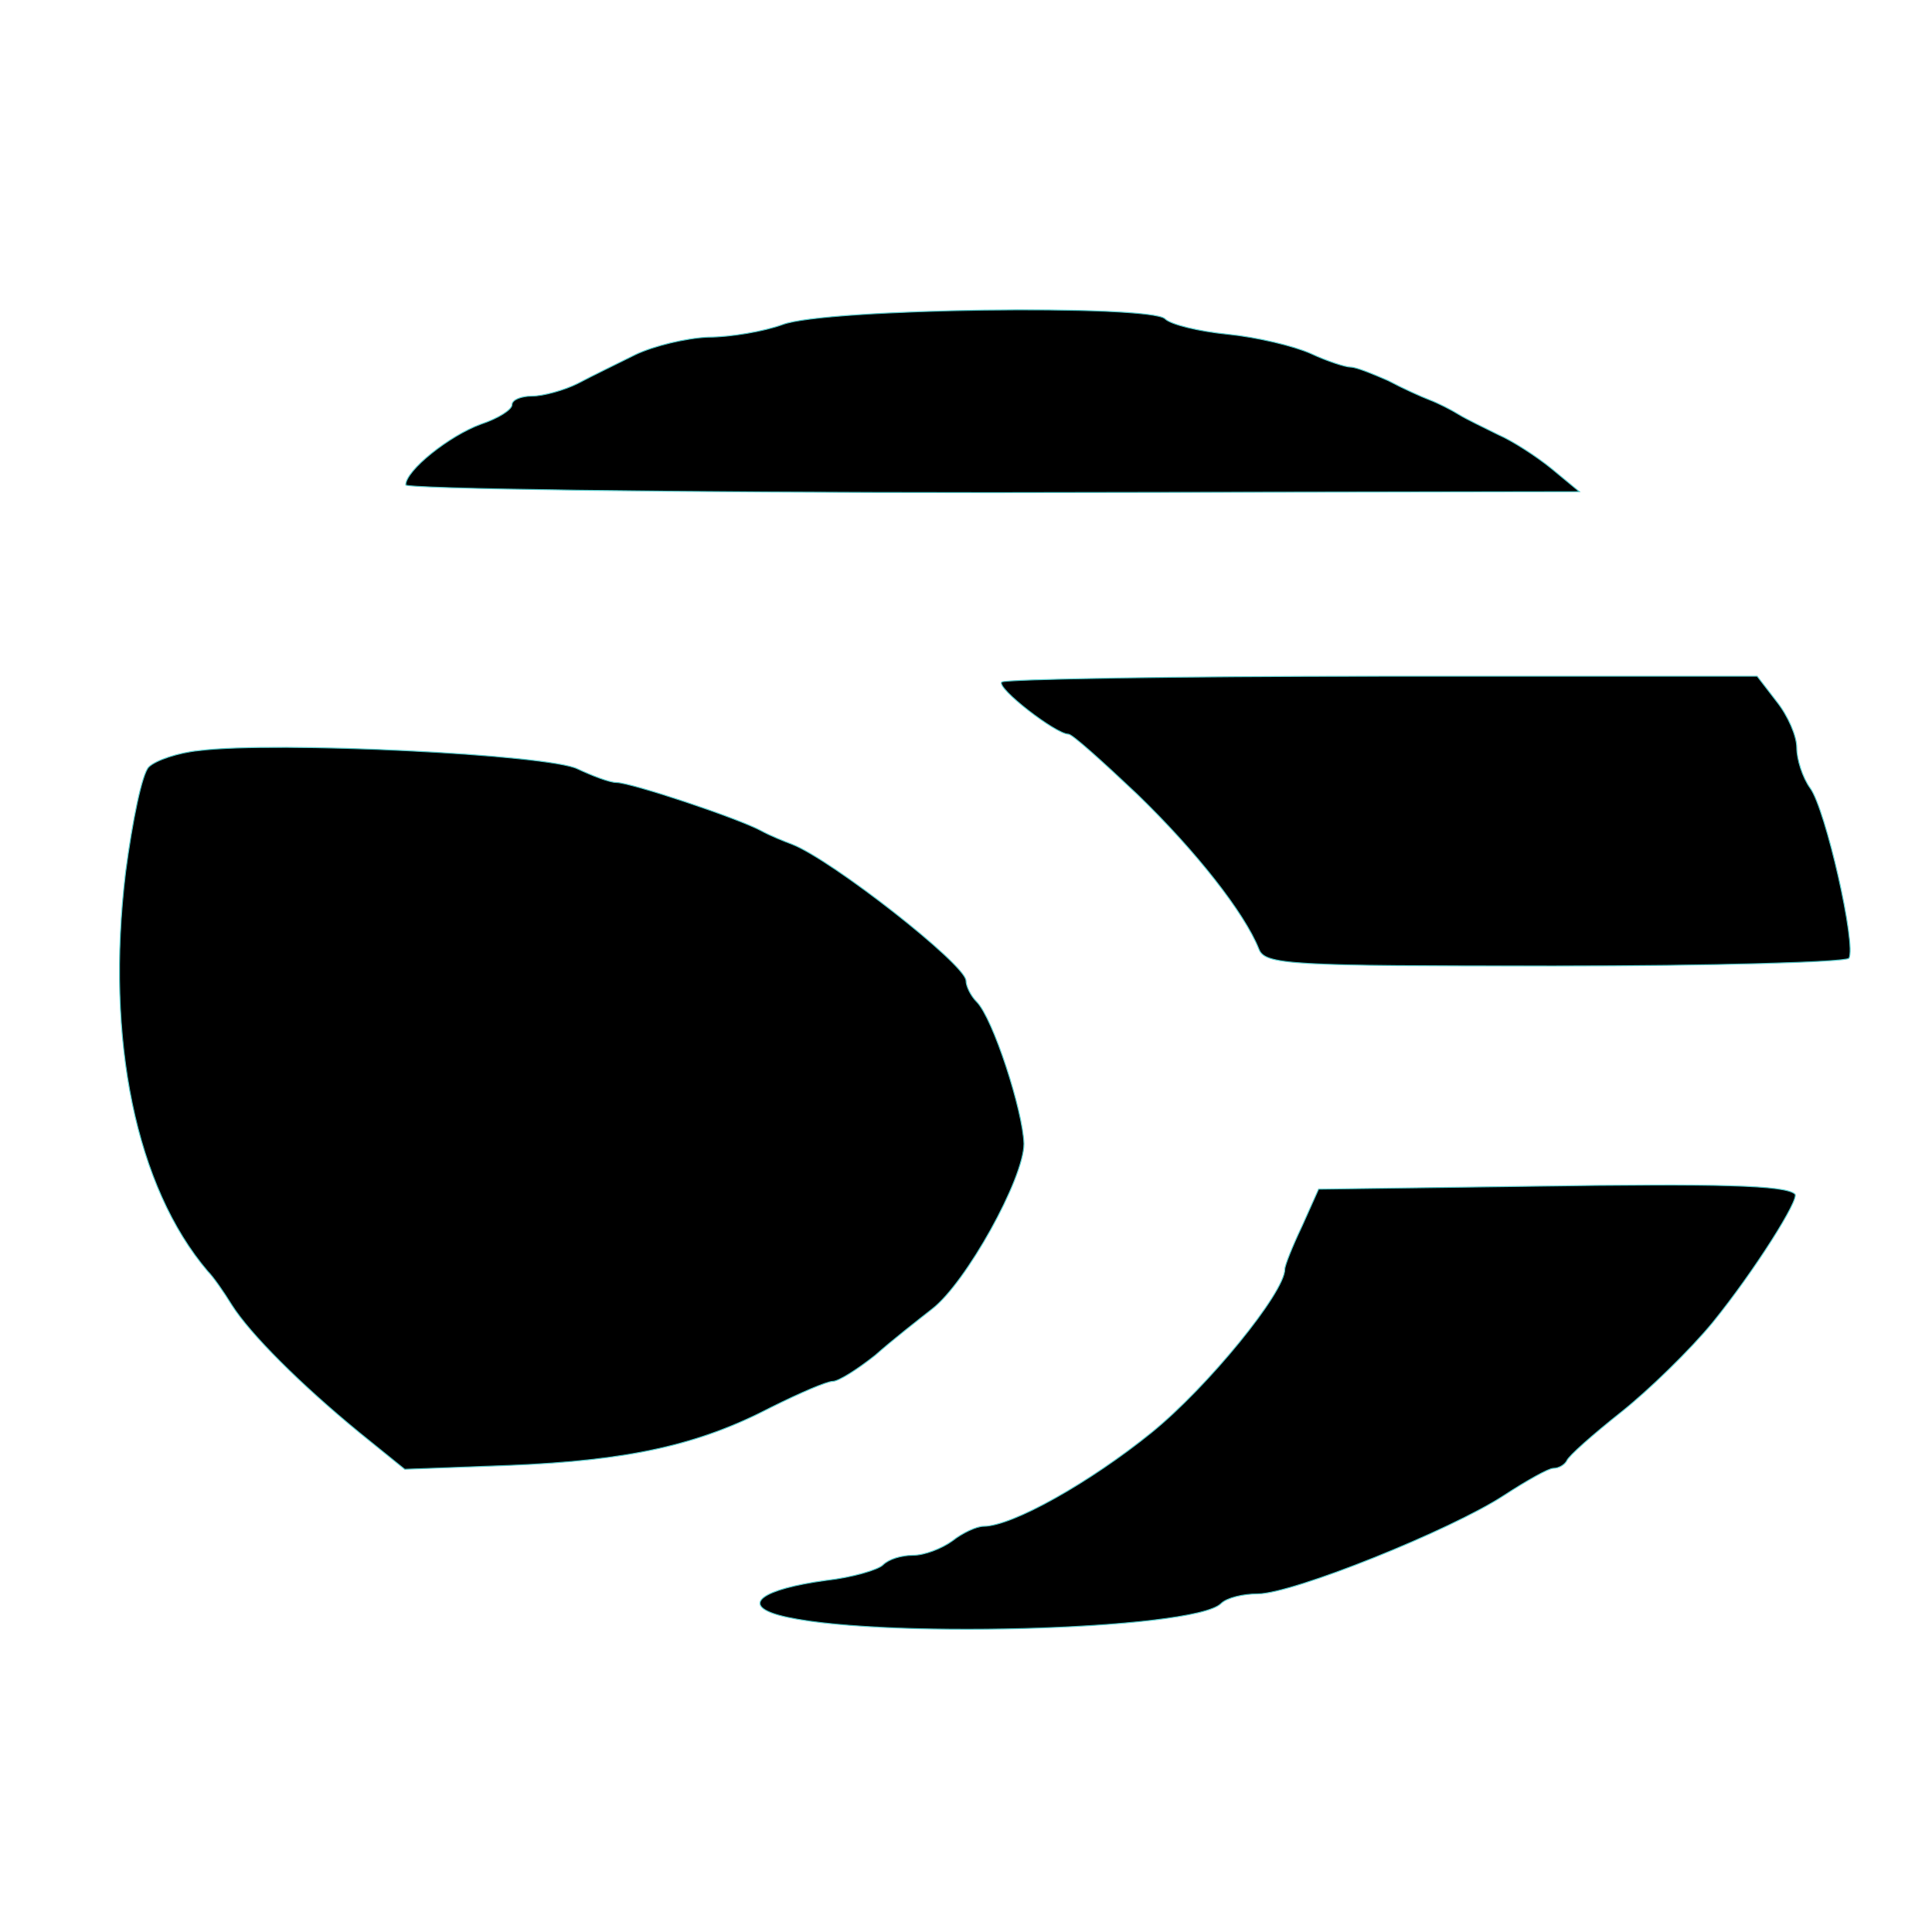 <?xml version="1.0" standalone="no"?>
<!DOCTYPE svg PUBLIC "-//W3C//DTD SVG 20010904//EN"
 "http://www.w3.org/TR/2001/REC-SVG-20010904/DTD/svg10.dtd">
<svg version="1.0" xmlns="http://www.w3.org/2000/svg"
 width="40px" height="40px" viewBox="0 0 200 200"
 preserveAspectRatio="xMidYMid meet">

<g transform="translate(0,200) scale(0.1,-0.1)"
fill="#000000" stroke="#57CBCC" stroke-width="1">
<path d="M810 1664 c-19 -7 -54 -13 -77 -13 -23 -1 -56 -9 -75 -18 -18 -9 -45
-22 -60 -30 -14 -7 -36 -13 -47 -13 -12 0 -21 -4 -21 -9 0 -5 -14 -14 -32 -20
-33 -12 -78 -48 -78 -63 0 -4 273 -8 608 -8 l607 1 -29 24 c-16 13 -41 29 -55
35 -14 7 -33 16 -41 21 -8 5 -22 12 -30 15 -8 3 -28 12 -43 20 -16 7 -33 14
-39 14 -5 0 -24 6 -41 14 -18 8 -56 17 -86 20 -30 3 -59 10 -65 16 -15 15
-352 11 -396 -6z"/>
<path d="M1037 1294 c-6 -6 56 -54 69 -54 4 0 35 -28 71 -62 62 -60 111 -123
126 -160 6 -17 30 -18 306 -18 165 0 302 4 305 8 8 13 -24 154 -40 176 -8 11
-14 30 -14 42 0 12 -9 33 -21 48 l-20 26 -388 0 c-213 0 -390 -3 -394 -6z"/>
<path d="M206 1223 c-21 -2 -45 -10 -52 -17 -7 -7 -17 -56 -24 -109 -21 -174
11 -326 85 -413 6 -6 17 -22 25 -35 19 -30 71 -82 132 -132 l47 -38 108 4
c124 5 196 21 271 60 30 15 58 27 64 27 6 0 25 12 44 27 18 16 45 37 59 48 35
27 95 135 95 171 -1 34 -32 130 -49 147 -6 6 -11 16 -11 22 -1 17 -139 125
-180 141 -8 3 -23 9 -32 14 -24 13 -135 50 -150 50 -7 0 -25 7 -40 14 -29 15
-312 29 -392 19z"/>
<path d="M1585 772 l-220 -3 -17 -38 c-10 -21 -18 -41 -18 -45 0 -24 -80 -122
-138 -169 -63 -51 -144 -97 -174 -97 -7 0 -22 -7 -32 -15 -11 -8 -29 -15 -41
-15 -12 0 -25 -4 -31 -10 -5 -5 -32 -13 -59 -16 -66 -9 -88 -25 -49 -36 91
-25 430 -16 458 12 6 6 23 10 38 10 36 0 200 66 255 102 23 15 46 28 51 28 6
0 12 4 14 8 2 5 27 27 56 50 29 23 72 65 95 93 43 53 91 129 85 133 -10 9 -76
11 -273 8z"/>
</g>
</svg>
